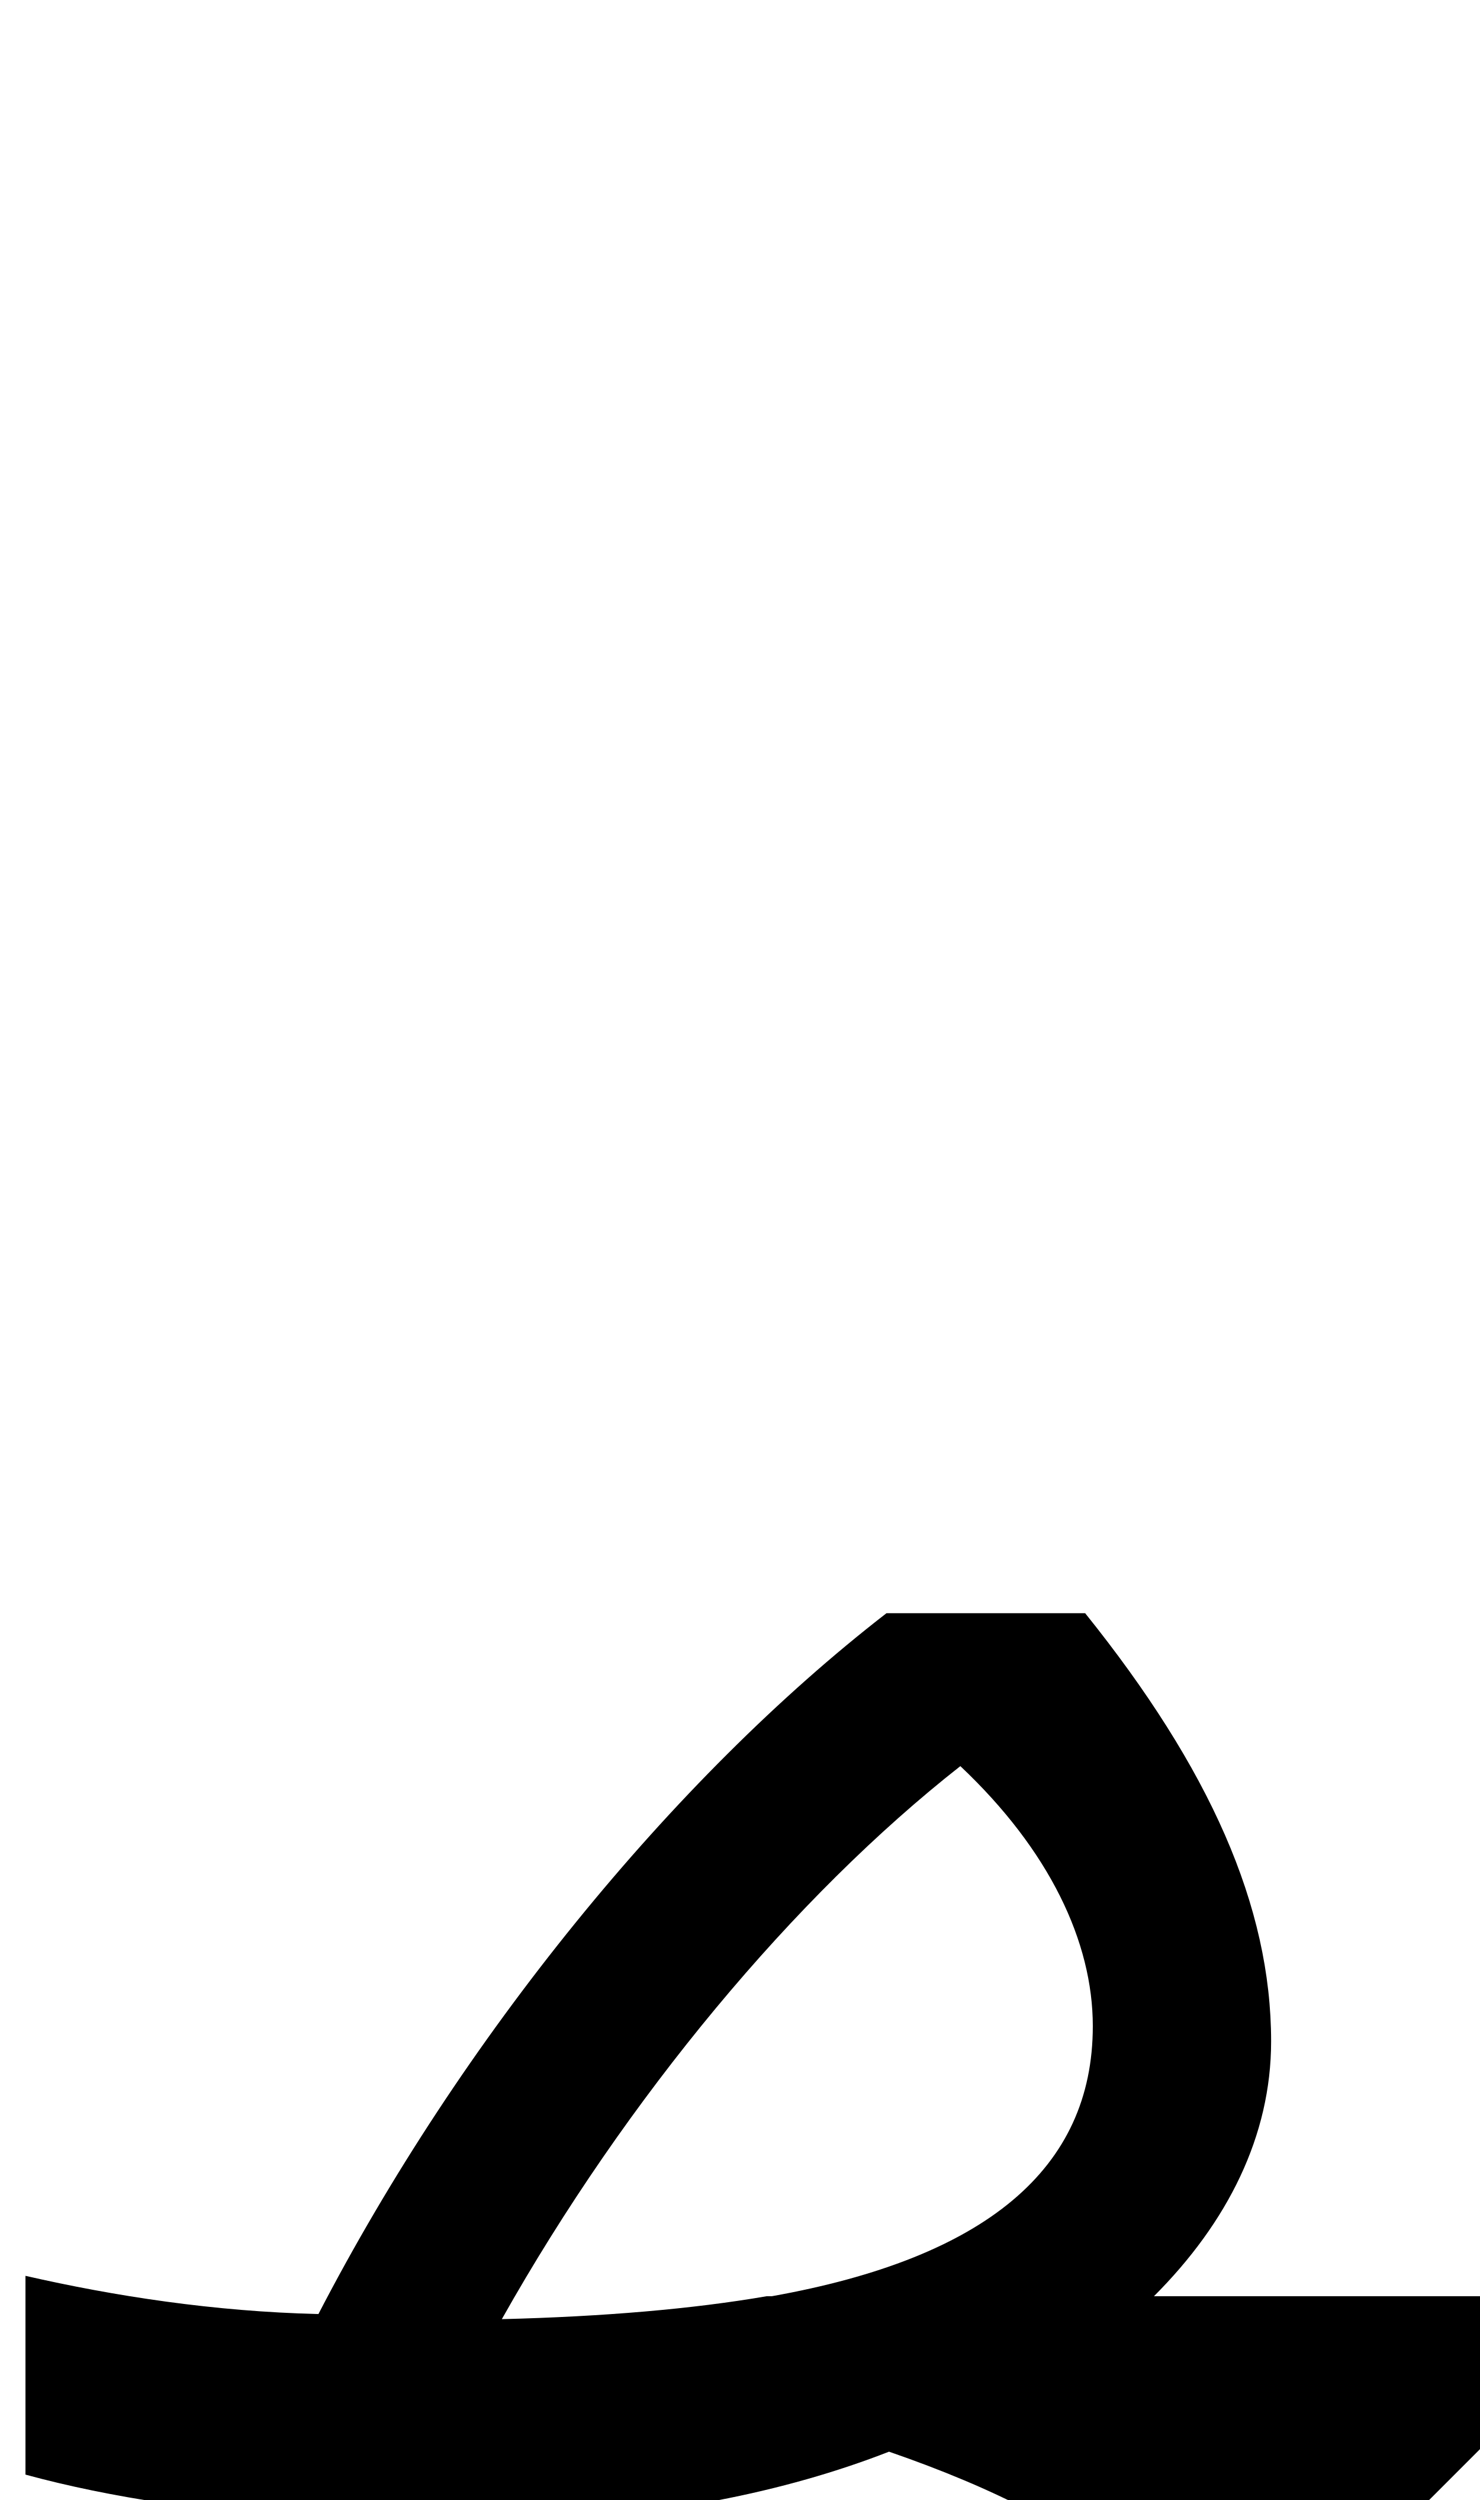 <svg xmlns="http://www.w3.org/2000/svg" viewBox="0 0 581 981"><path d="M499,801c0-53-24-107-73-168h-78c-84,65-167,167-223,275c-41-1-80-7-115-15v78c33,9,73,15,120,18c57,140,154,223,255,223c44,0,81-14,110-41c30-27,45-61,45-101c0-37-16-66-45-89h66l20-20v-60h-128c29-29,46-63,46-100ZM429,795c0,56-42,91-126,106h-2c-29,5-64,8-104,9c49-87,115-166,180-217c35,33,52,69,52,102ZM473,1070c0,35-39,62-88,62c-65,0-131-52-180-143c53-1,103-11,144-27c84,29,124,65,124,108Z"></path></svg>